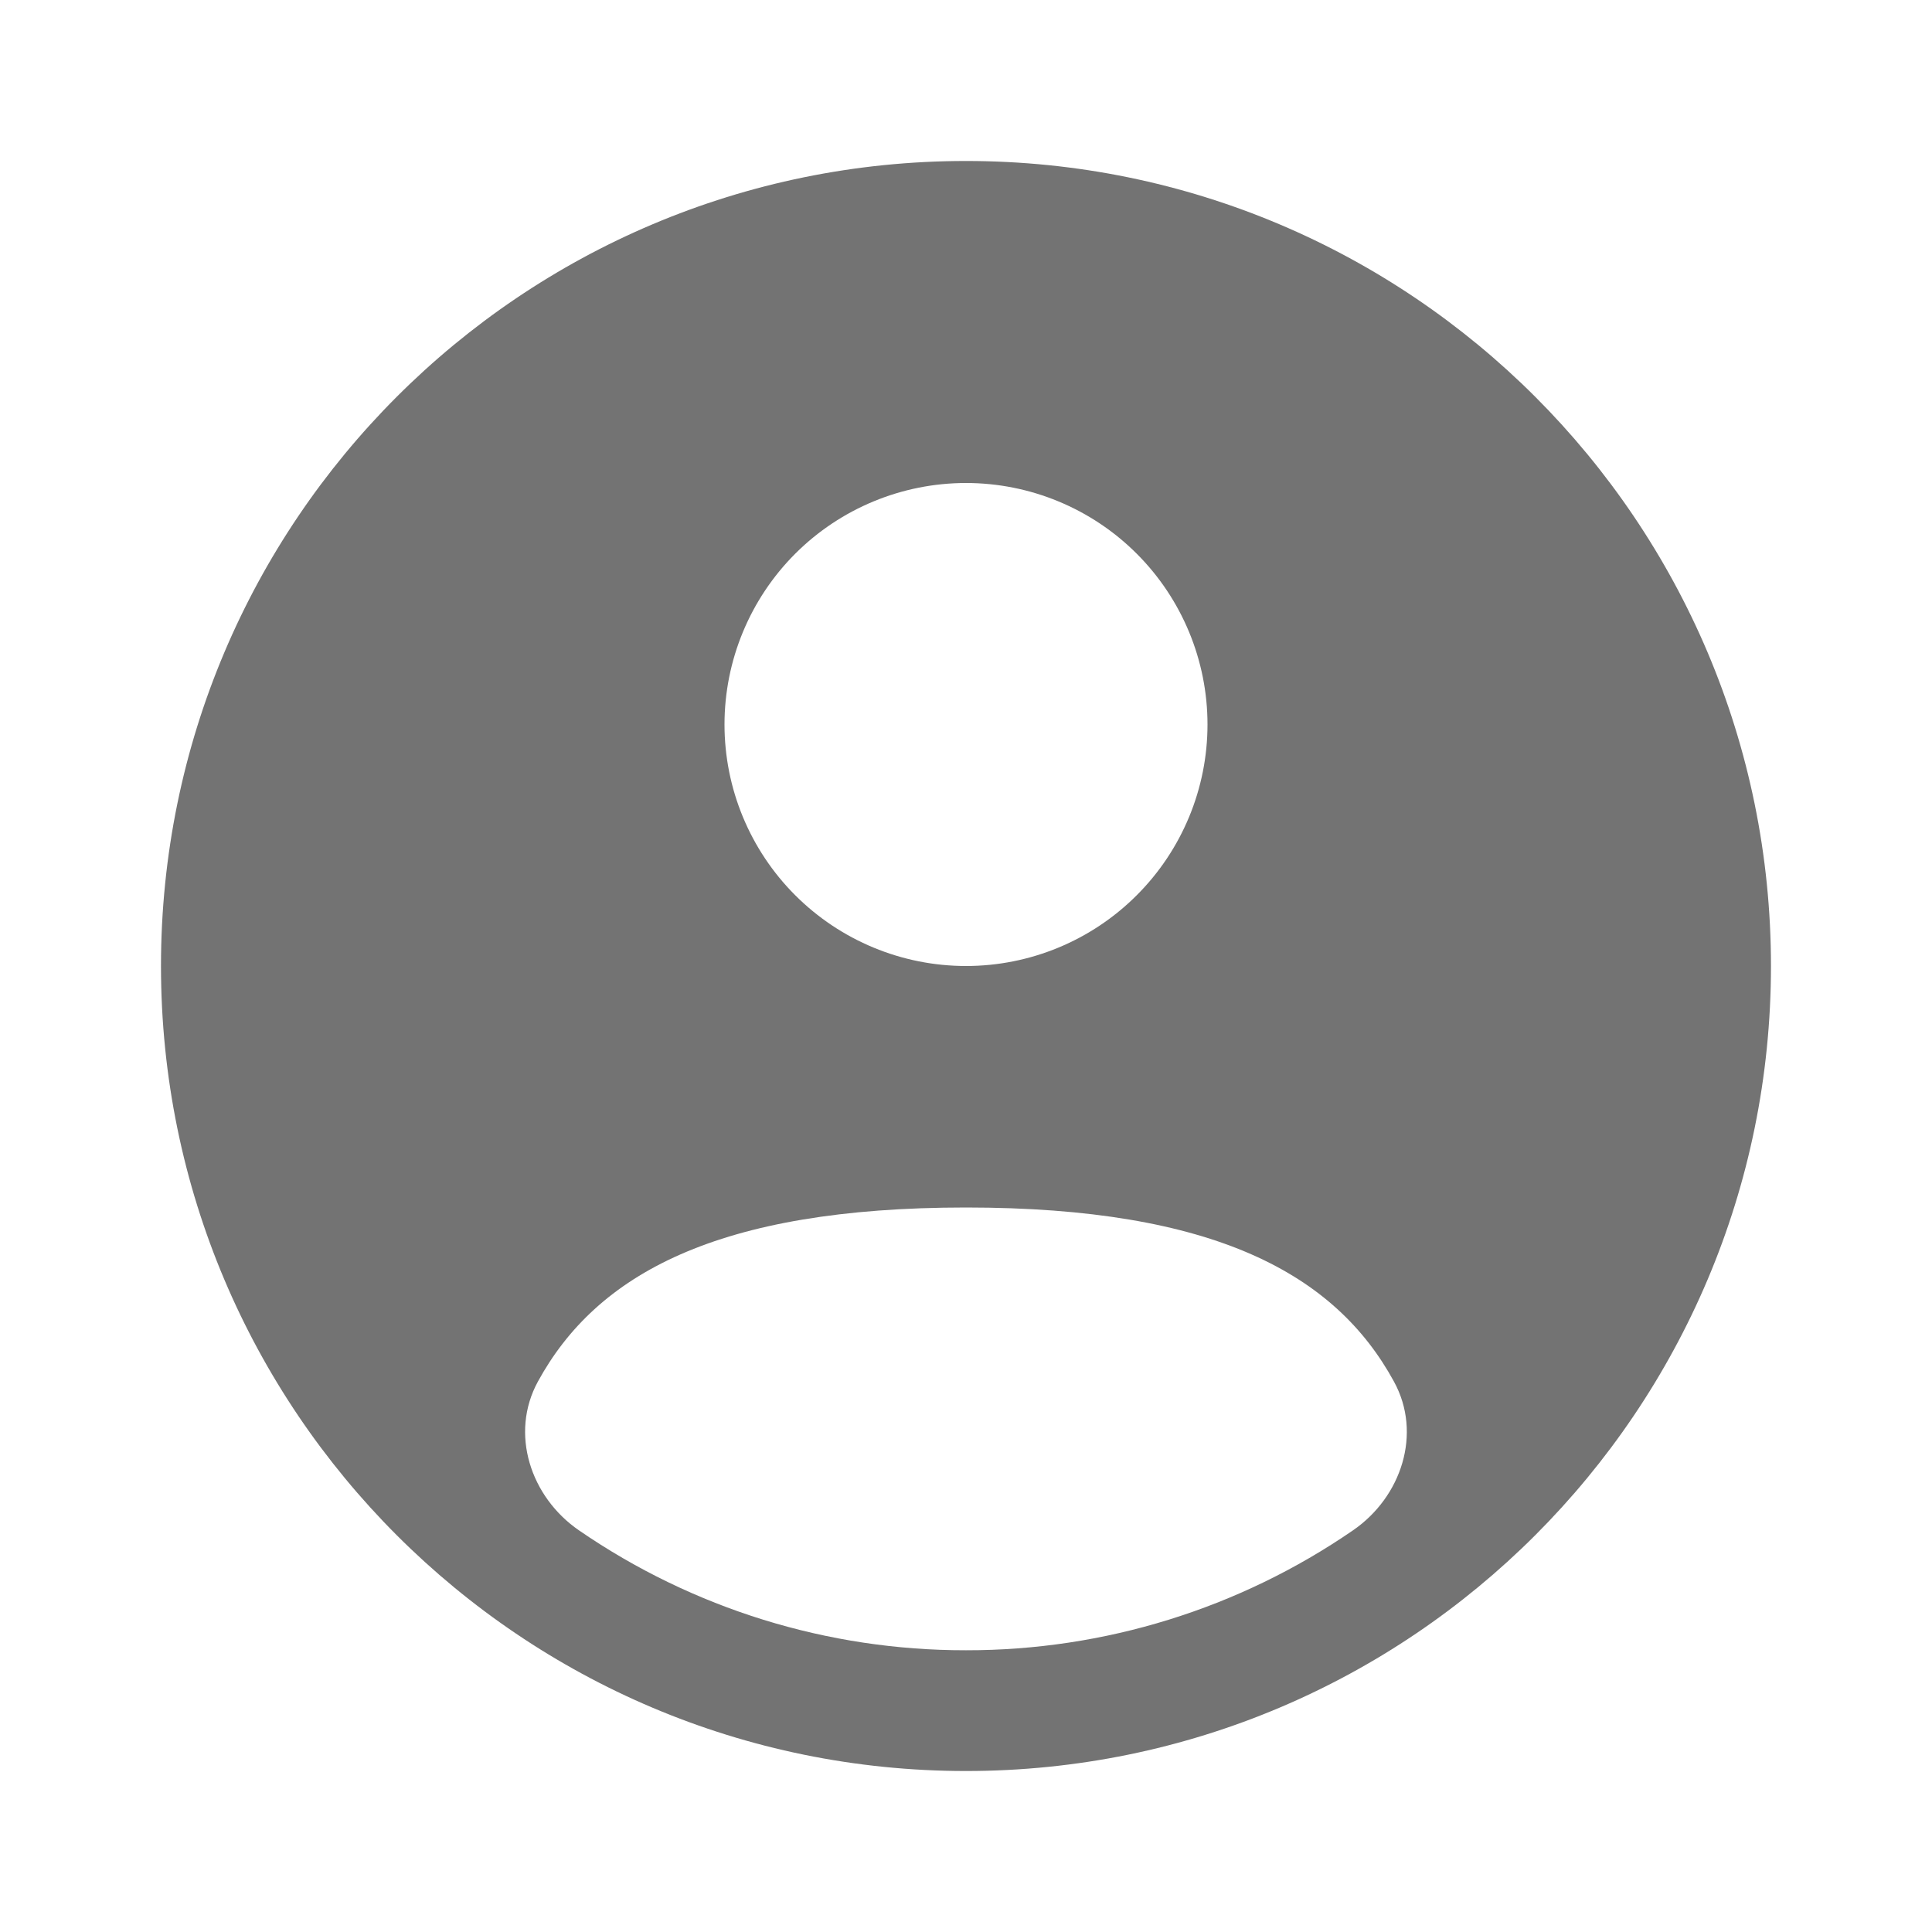 <svg width="40" height="40" viewBox="0 0 40 40" fill="none" xmlns="http://www.w3.org/2000/svg">
<path fill-rule="evenodd" clip-rule="evenodd" d="M36.666 20C36.666 29.205 29.205 36.667 20 36.667C10.795 36.667 3.333 29.205 3.333 20C3.333 10.795 10.795 3.333 20 3.333C29.205 3.333 36.666 10.795 36.666 20ZM25 15C25 16.326 24.473 17.598 23.535 18.535C22.598 19.473 21.326 20 20 20C18.674 20 17.402 19.473 16.464 18.535C15.527 17.598 15 16.326 15 15C15 13.674 15.527 12.402 16.464 11.464C17.402 10.527 18.674 10 20 10C21.326 10 22.598 10.527 23.535 11.464C24.473 12.402 25 13.674 25 15ZM20 34.167C22.86 34.171 25.654 33.306 28.011 31.685C29.018 30.993 29.448 29.677 28.861 28.605C27.65 26.383 25.15 25 20 25C14.85 25 12.35 26.383 11.136 28.605C10.551 29.677 10.981 30.993 11.988 31.685C14.345 33.306 17.139 34.171 20 34.167Z" fill="#737373"/>
</svg>
